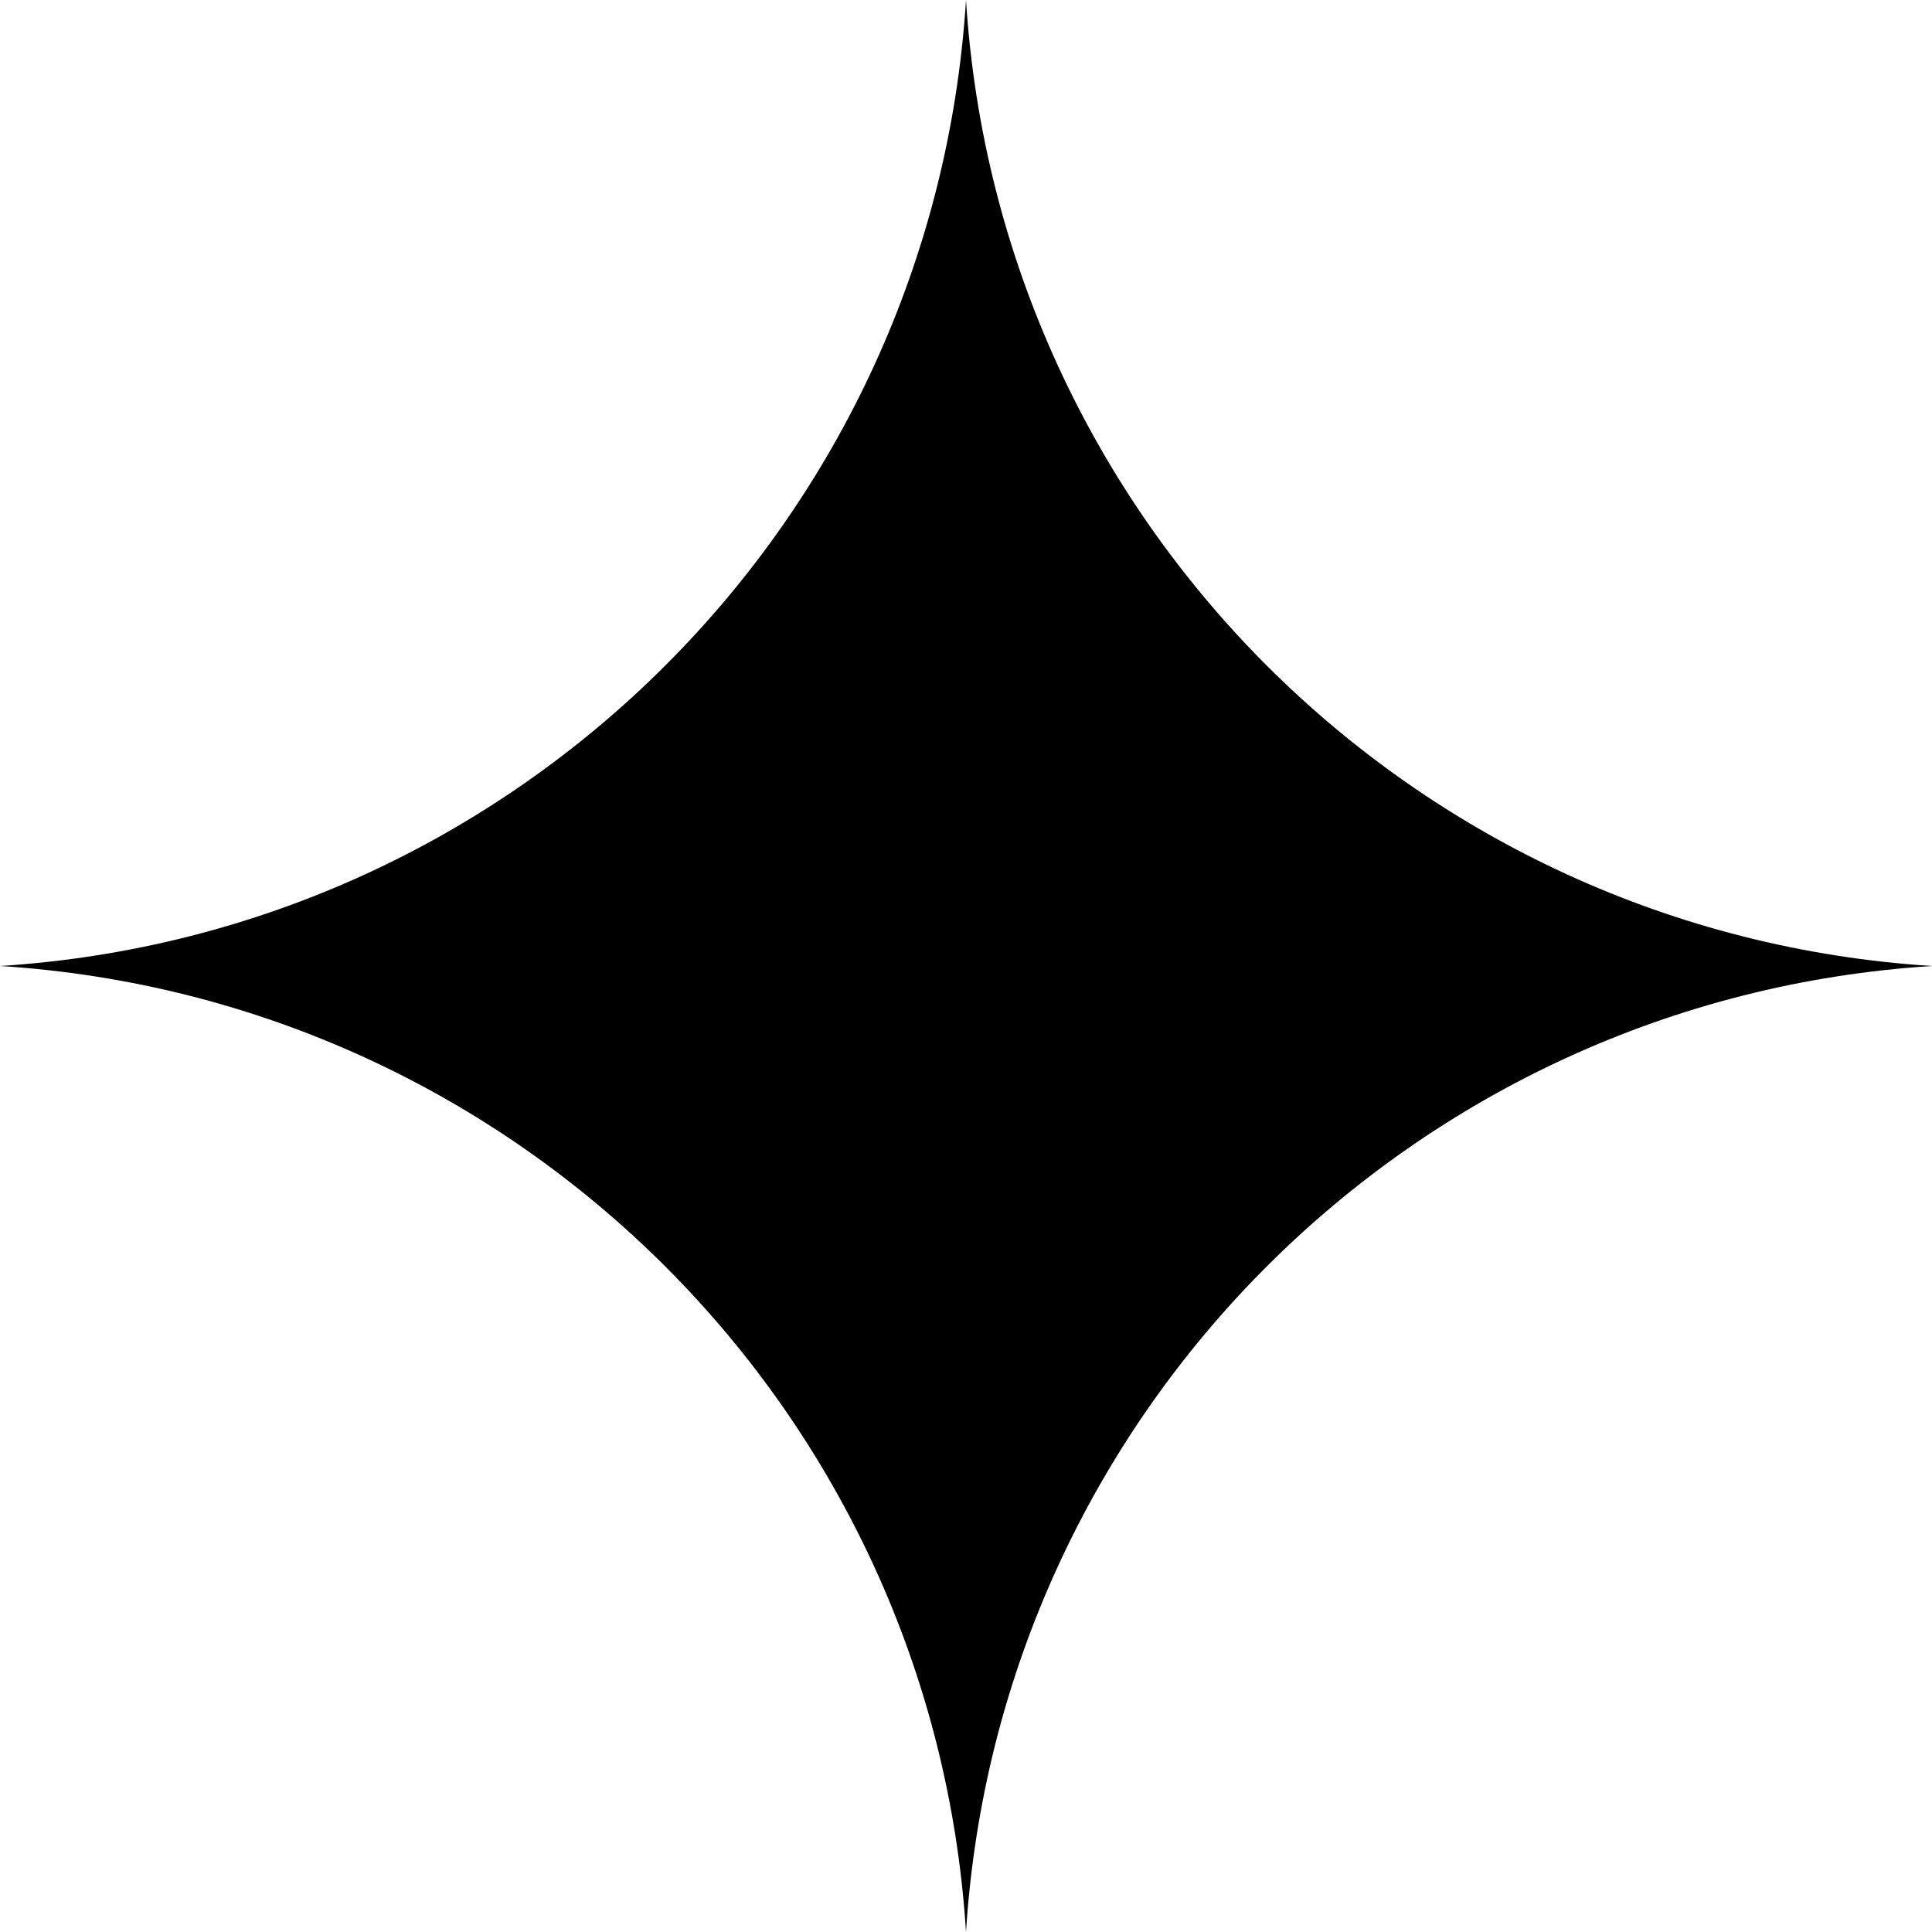 <svg width="18" height="18" viewBox="0 0 18 18" fill="none" xmlns="http://www.w3.org/2000/svg">
<path d="M9 0C9.306 4.838 13.162 8.694 18 9C13.162 9.306 9.306 13.162 9 18C8.694 13.162 4.838 9.306 0 9C4.838 8.694 8.694 4.838 9 0Z" fill="black"/>
</svg>
